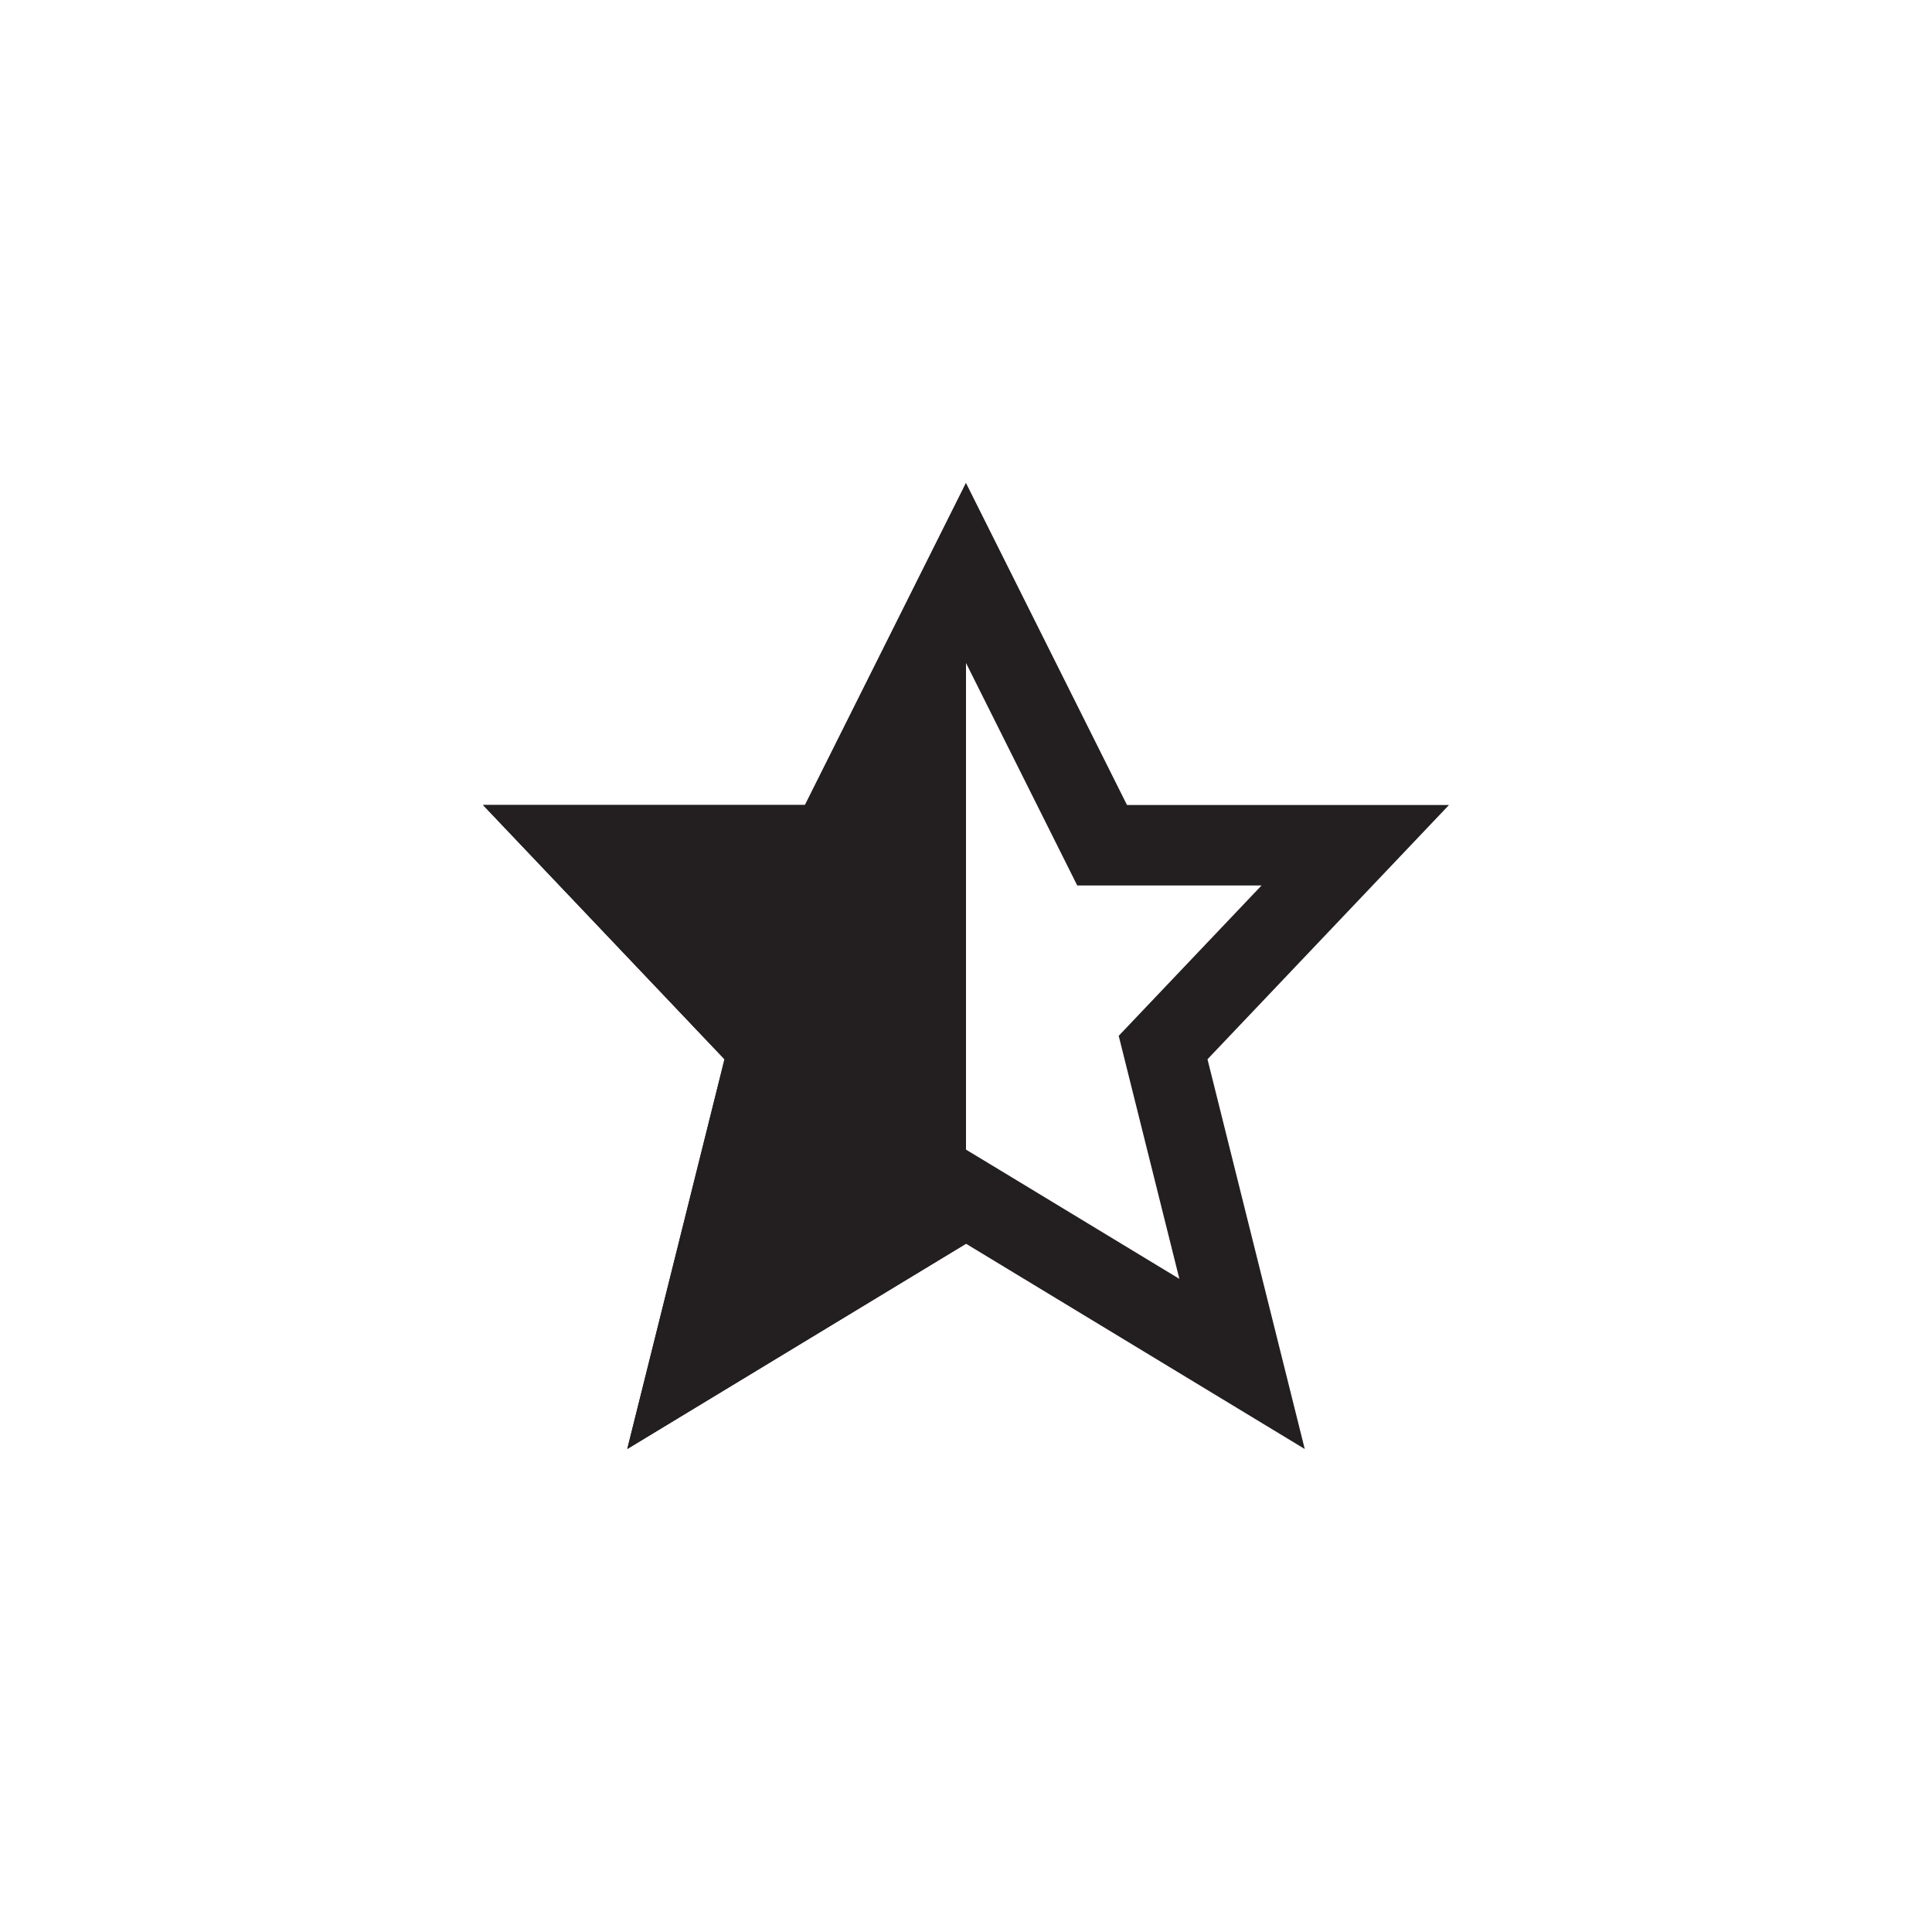 <?xml version="1.0" encoding="utf-8"?>
<!-- Generator: Adobe Illustrator 19.1.0, SVG Export Plug-In . SVG Version: 6.00 Build 0)  -->
<svg version="1.1" id="XMLID_51_" xmlns="http://www.w3.org/2000/svg" xmlns:xlink="http://www.w3.org/1999/xlink" x="0px" y="0px"
	 viewBox="0 0 48 48" enable-background="new 0 0 48 48" xml:space="preserve">
<g id="star-half">
	<rect id="_x2E_svg_263_" x="0" y="0" fill="none" width="48" height="48"/>
	<g>
		<path fill="#231F20" d="M24,16.472l2.211,4.422L26.764,22H28h3.342l-2.792,2.939l-0.756,0.796l0.266,1.065
			l1.241,4.973l-4.264-2.584L24,28.562l-1.036,0.628l-4.264,2.584l1.241-4.973l0.266-1.065l-0.756-0.796L16.658,22
			H20h1.236l0.553-1.106L24,16.472 M24,12l-4,8h-8l6,6.317L15.584,36L24,30.9L32.416,36L30,26.317L36,20h-8L24,12L24,12z
			"/>
	</g>
	<polygon fill="#231F20" points="24,30.9 15.584,36 18,26.317 12,20 20,20 24,12 	"/>
</g>
</svg>
